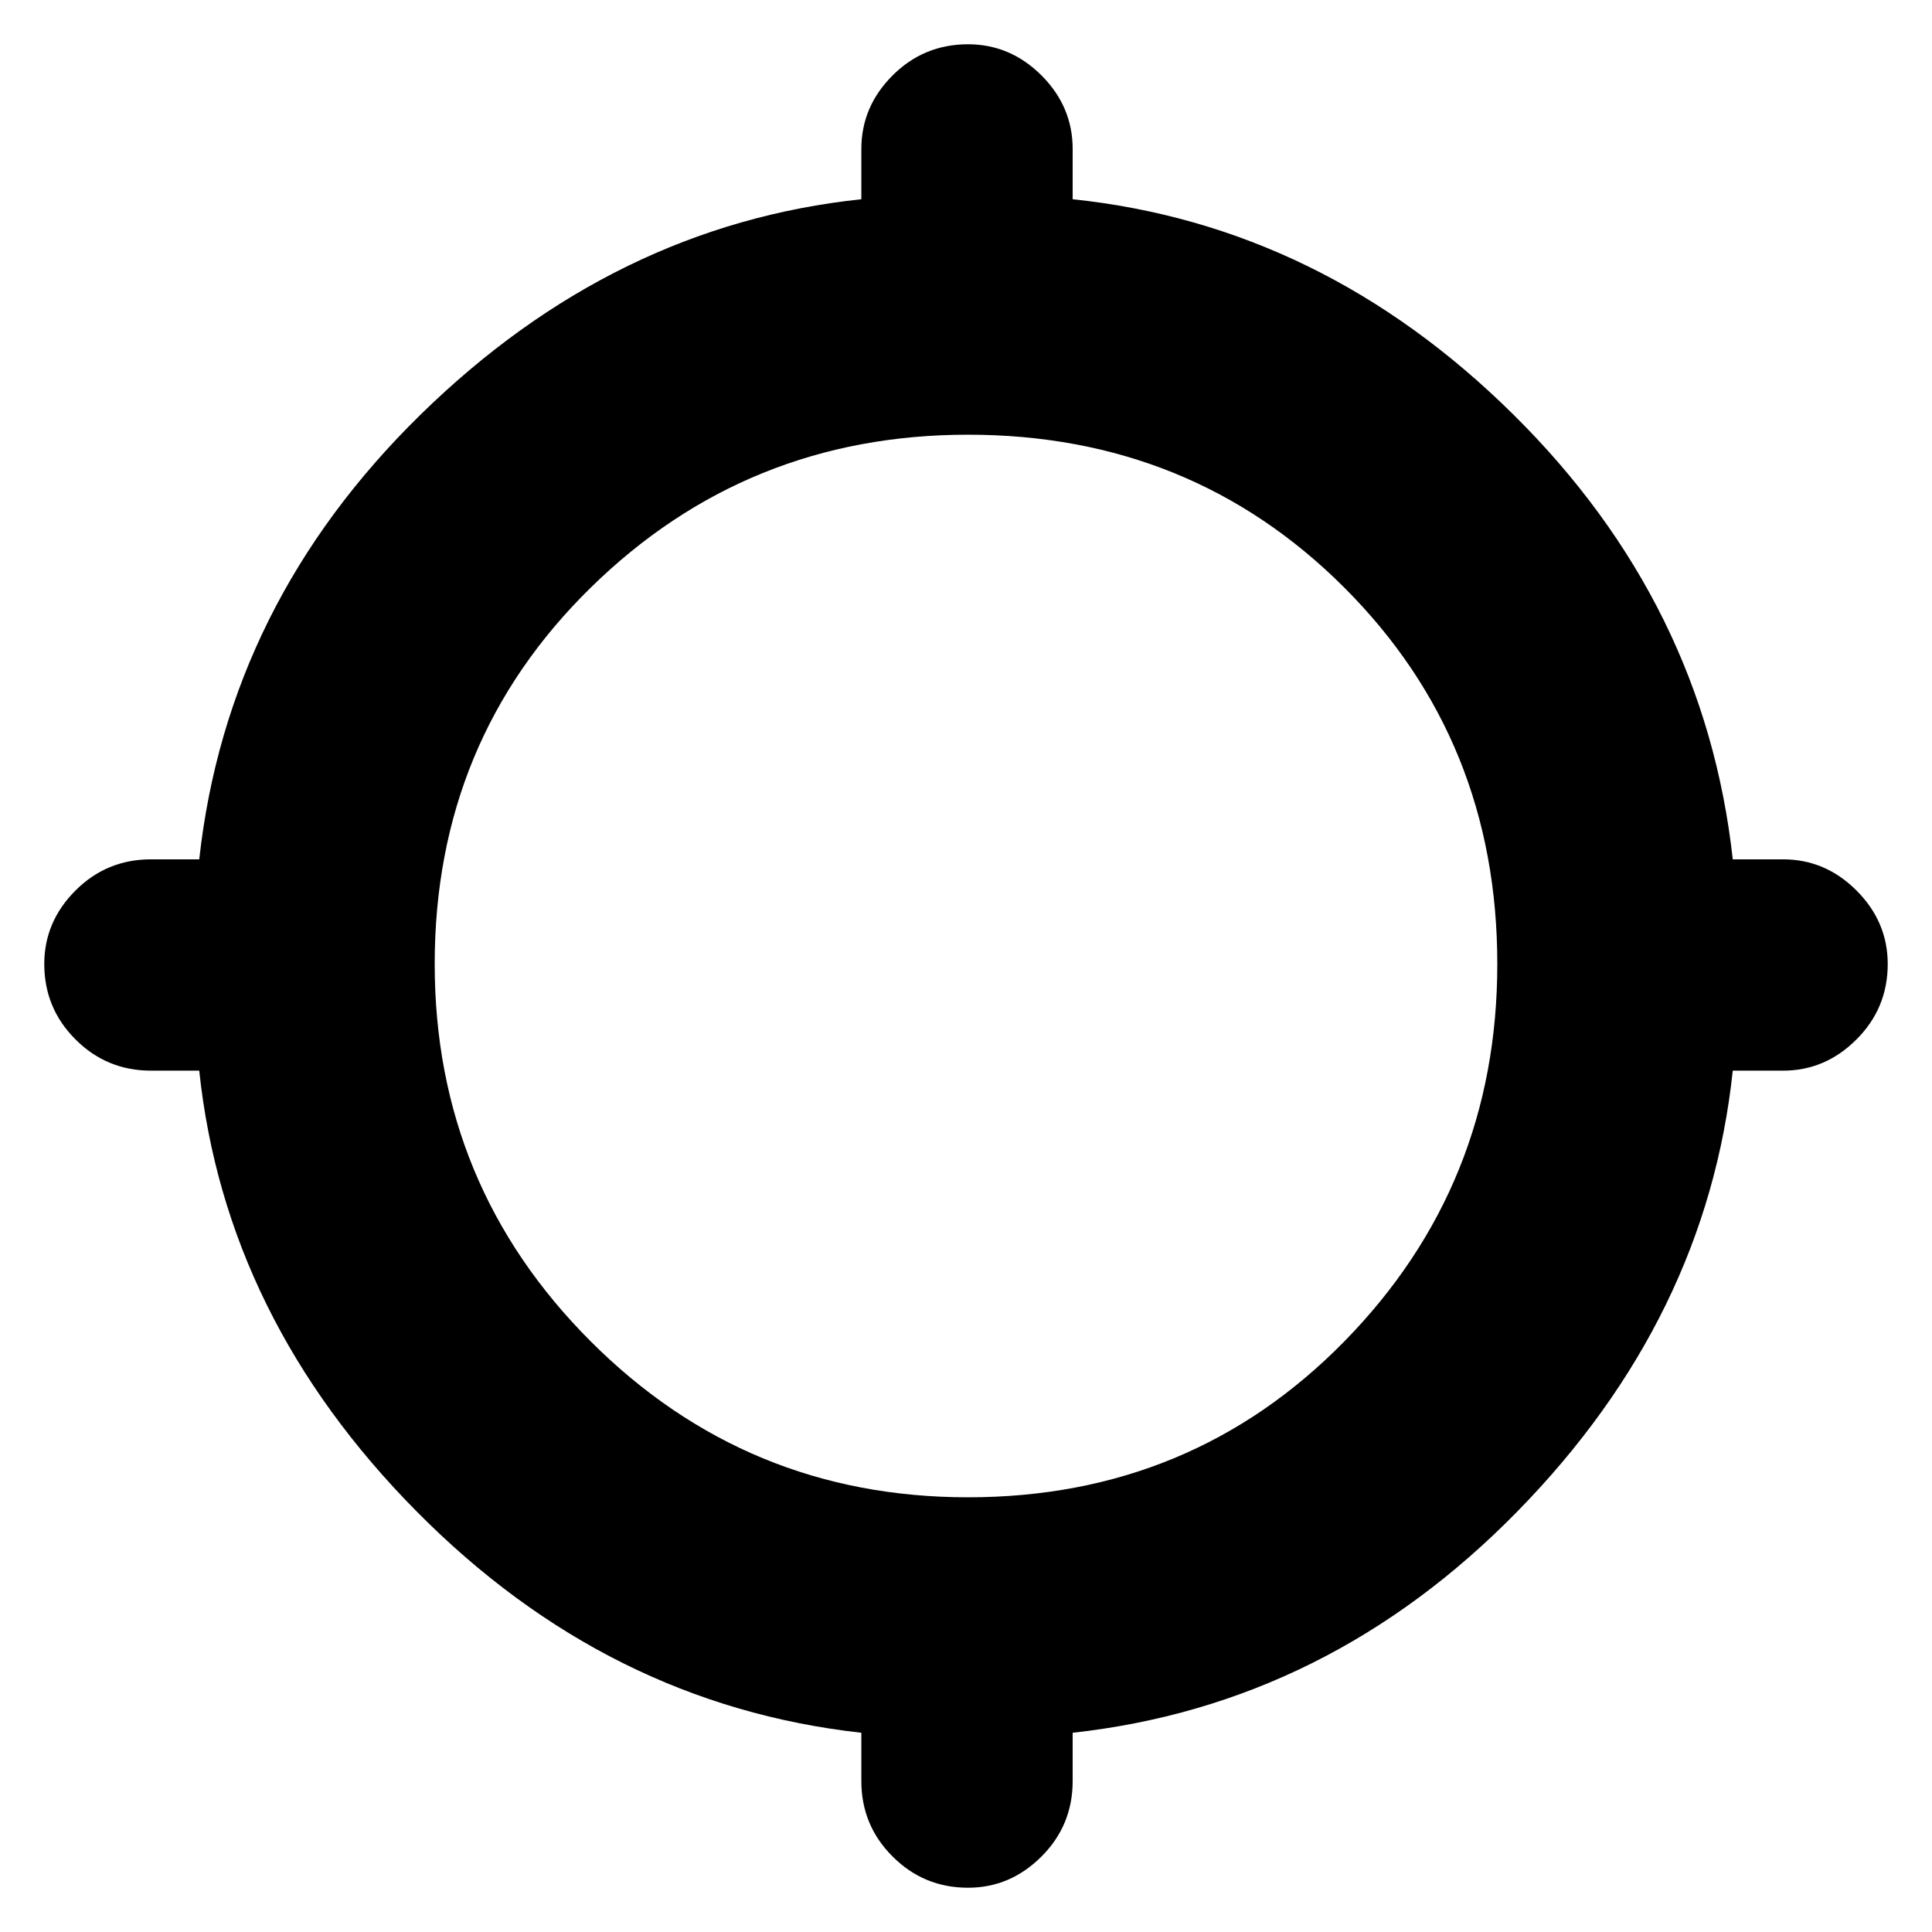 <svg xmlns="http://www.w3.org/2000/svg" height="24" width="24"><path d="M12.025 23.45Q11.475 23.45 11.088 23.062Q10.7 22.675 10.7 22.125V21.525Q7.55 21.175 5.175 18.775Q2.8 16.375 2.475 13.3H1.875Q1.325 13.3 0.938 12.912Q0.55 12.525 0.55 11.975Q0.55 11.45 0.938 11.062Q1.325 10.675 1.875 10.675H2.475Q2.825 7.5 5.225 5.15Q7.625 2.8 10.7 2.475V1.85Q10.7 1.325 11.088 0.937Q11.475 0.55 12.025 0.55Q12.55 0.55 12.938 0.937Q13.325 1.325 13.325 1.85V2.475Q16.425 2.8 18.8 5.15Q21.175 7.5 21.525 10.675H22.15Q22.675 10.675 23.062 11.062Q23.45 11.45 23.45 11.975Q23.45 12.525 23.062 12.912Q22.675 13.3 22.15 13.3H21.525Q21.2 16.375 18.85 18.775Q16.5 21.175 13.325 21.525V22.125Q13.325 22.675 12.938 23.062Q12.55 23.45 12.025 23.45ZM12.025 18.6Q14.8 18.6 16.7 16.663Q18.6 14.725 18.6 11.975Q18.6 9.2 16.7 7.3Q14.8 5.4 12.025 5.4Q9.275 5.4 7.338 7.3Q5.4 9.2 5.4 11.975Q5.4 14.725 7.338 16.663Q9.275 18.6 12.025 18.6Z"/></svg>